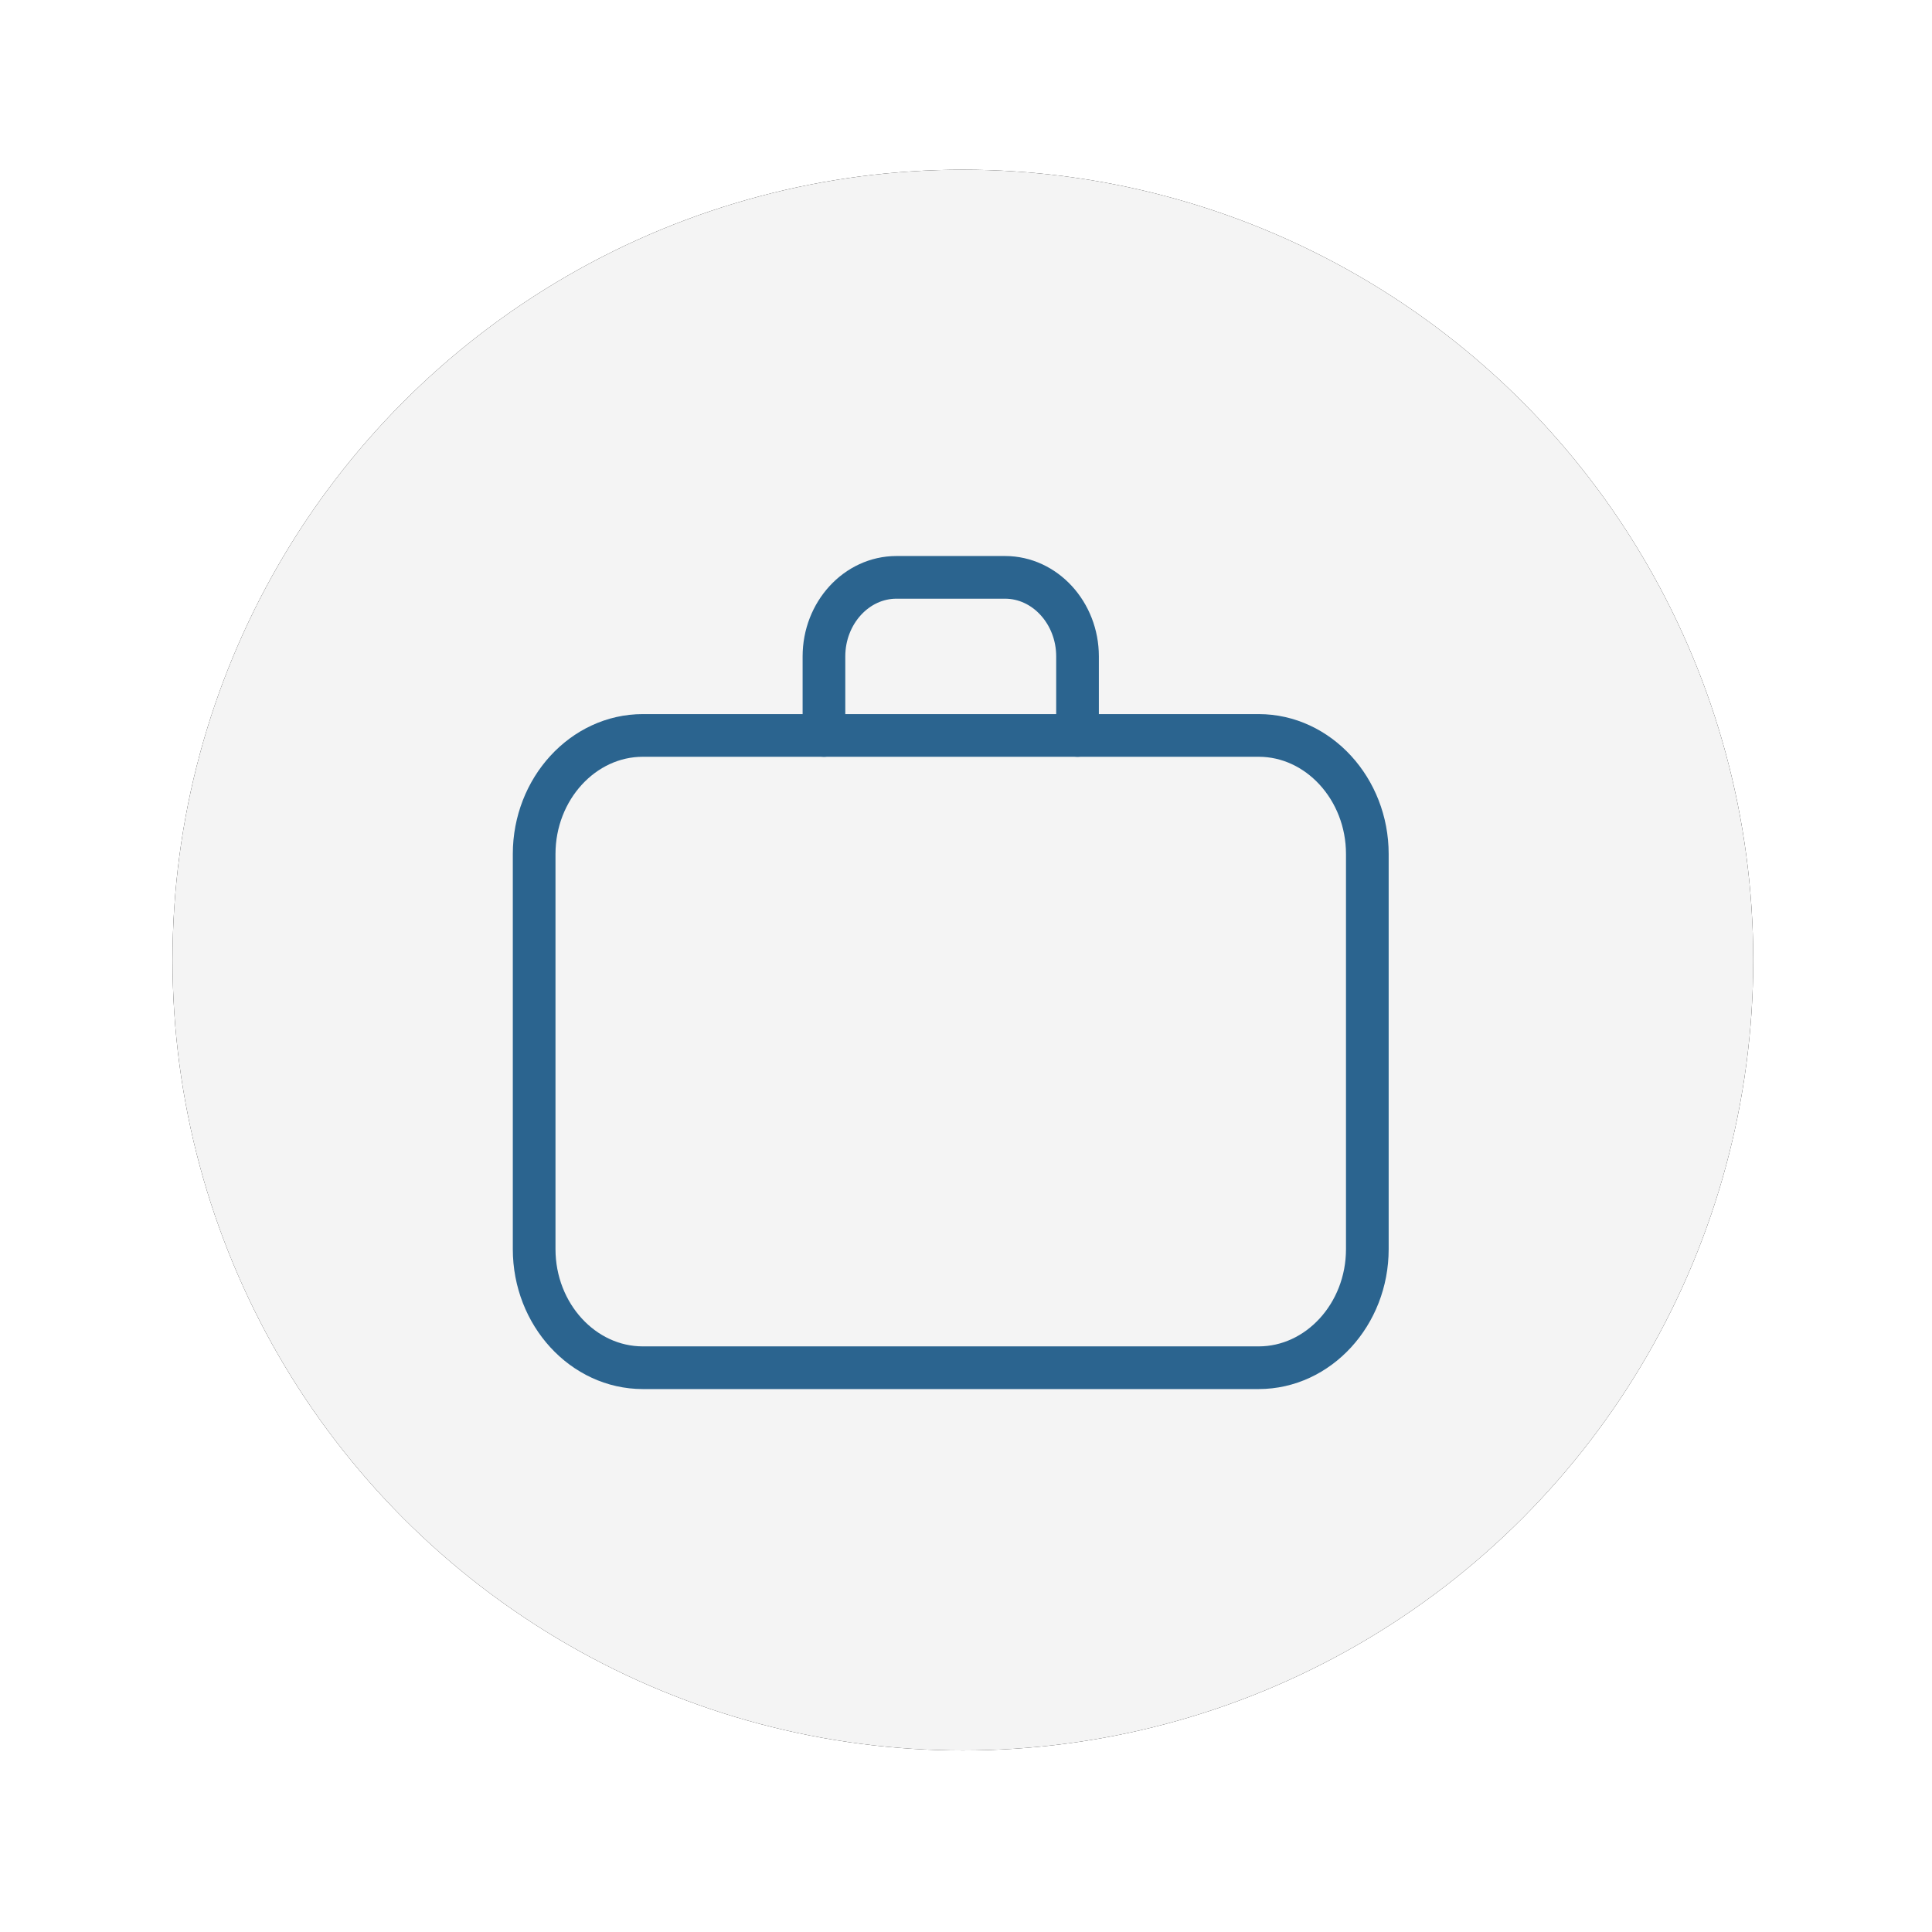 <?xml version="1.0" encoding="UTF-8" standalone="no"?>
<svg width="44px" height="44px" viewBox="0 0 44 44" version="1.1" xmlns="http://www.w3.org/2000/svg" xmlns:xlink="http://www.w3.org/1999/xlink">
    <!-- Generator: Sketch 49 (51002) - http://www.bohemiancoding.com/sketch -->
    <title>Select_Work_Icon Copy 2</title>
    <desc>Created with Sketch.</desc>
    <defs>
        <circle id="path-1" cx="18" cy="18" r="18"></circle>
        <filter x="-16.7%" y="-16.7%" width="133.3%" height="133.3%" filterUnits="objectBoundingBox" id="filter-3">
            <feOffset dx="0" dy="0" in="SourceAlpha" result="shadowOffsetOuter1"></feOffset>
            <feGaussianBlur stdDeviation="2" in="shadowOffsetOuter1" result="shadowBlurOuter1"></feGaussianBlur>
            <feColorMatrix values="0 0 0 0 0   0 0 0 0 0   0 0 0 0 0  0 0 0 0.159 0" type="matrix" in="shadowBlurOuter1"></feColorMatrix>
        </filter>
    </defs>
    <g id="Symbols" stroke="none" stroke-width="1" fill="none" fill-rule="evenodd">
        <g id="Select_Work_Icon-Copy-2" transform="translate(3, 3)">
            <g transform="translate(0.929, 0.865)">
                <mask id="mask-2" fill="white">
                    <use xlink:href="#path-1"></use>
                </mask>
                <g id="Oval-2-Copy-20">
                    <use fill="black" fill-opacity="1" filter="url(#filter-3)" xlink:href="#path-1"></use>
                    <use fill="#F4F4F4" fill-rule="evenodd" xlink:href="#path-1"></use>
                </g>
                <g id="Work_Icon" mask="url(#mask-2)" stroke="#2B648F" stroke-linecap="round" stroke-linejoin="round" stroke-width="0.972">
                    <g transform="translate(8, 8.5)">
                        <path d="M19.211,7.084 C19.211,5.601 18.096,4.384 16.736,4.384 L2.711,4.384 C1.35,4.384 0.236,5.601 0.236,7.084 L0.236,16.084 C0.236,17.569 1.35,18.784 2.711,18.784 L16.736,18.784 C18.096,18.784 19.211,17.569 19.211,16.084 L19.211,7.084 L19.211,7.084 Z" id="Stroke-5556"></path>
                        <path d="M6.836,4.384 L6.836,2.584 C6.836,1.594 7.578,0.784 8.486,0.784 L10.961,0.784 C11.868,0.784 12.611,1.594 12.611,2.584 L12.611,4.384" id="Stroke-5557"></path>
                    </g>
                </g>
            </g>
        </g>
    </g>
</svg>